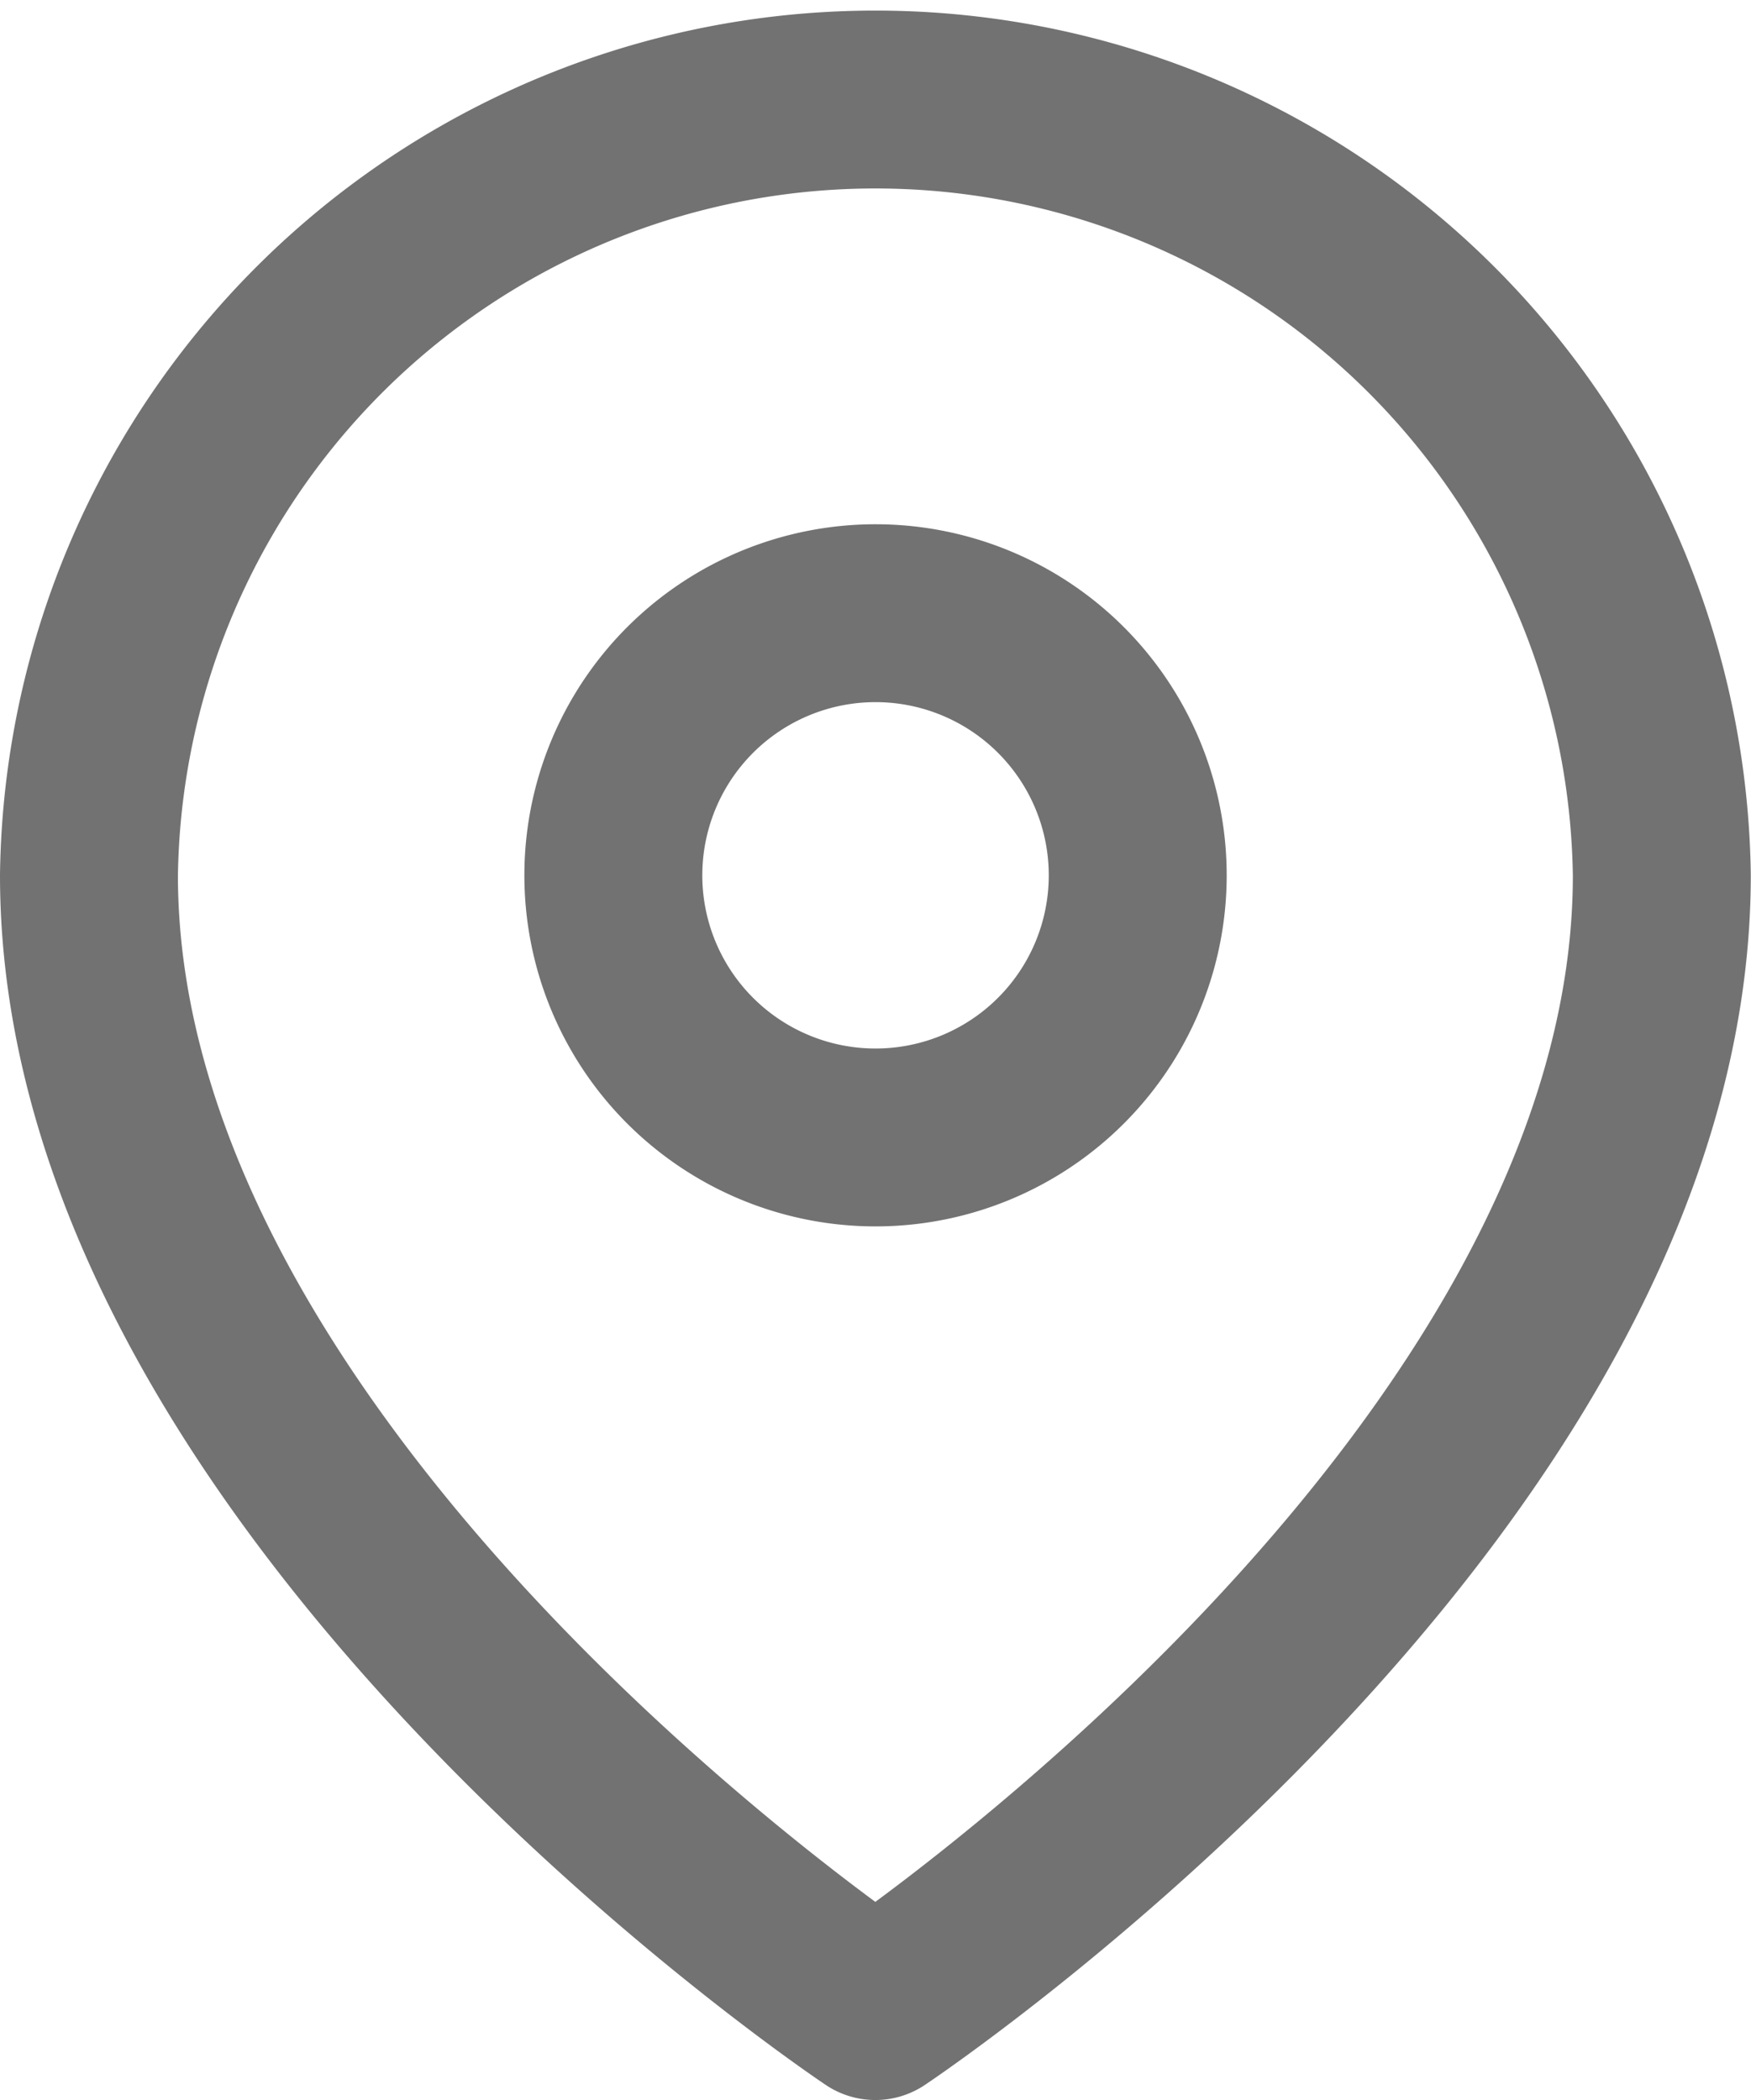 <svg xmlns="http://www.w3.org/2000/svg" width="24.603" height="29.515" viewBox="0 0 24.603 29.515">
  <g id="Icon_feather-map-pin" data-name="Icon feather-map-pin" transform="translate(1.25 1.25)">
    <path id="Trazado_506" data-name="Trazado 506" d="M26.6,12.551c0,8.6-11.051,15.963-11.051,15.963S4.5,21.147,4.5,12.551a11.051,11.051,0,0,1,22.1,0Z" transform="translate(-4.5 -1.5)" fill="none" stroke="#727272" stroke-linecap="round" stroke-linejoin="round" stroke-width="2.5"/>
    <path id="Trazado_507" data-name="Trazado 507" d="M20.868,14.184A3.684,3.684,0,1,1,17.184,10.5a3.684,3.684,0,0,1,3.684,3.684Z" transform="translate(-6.132 -3.132)" fill="none" stroke="#727272" stroke-linecap="round" stroke-linejoin="round" stroke-width="2.5"/>
  </g>
</svg>
